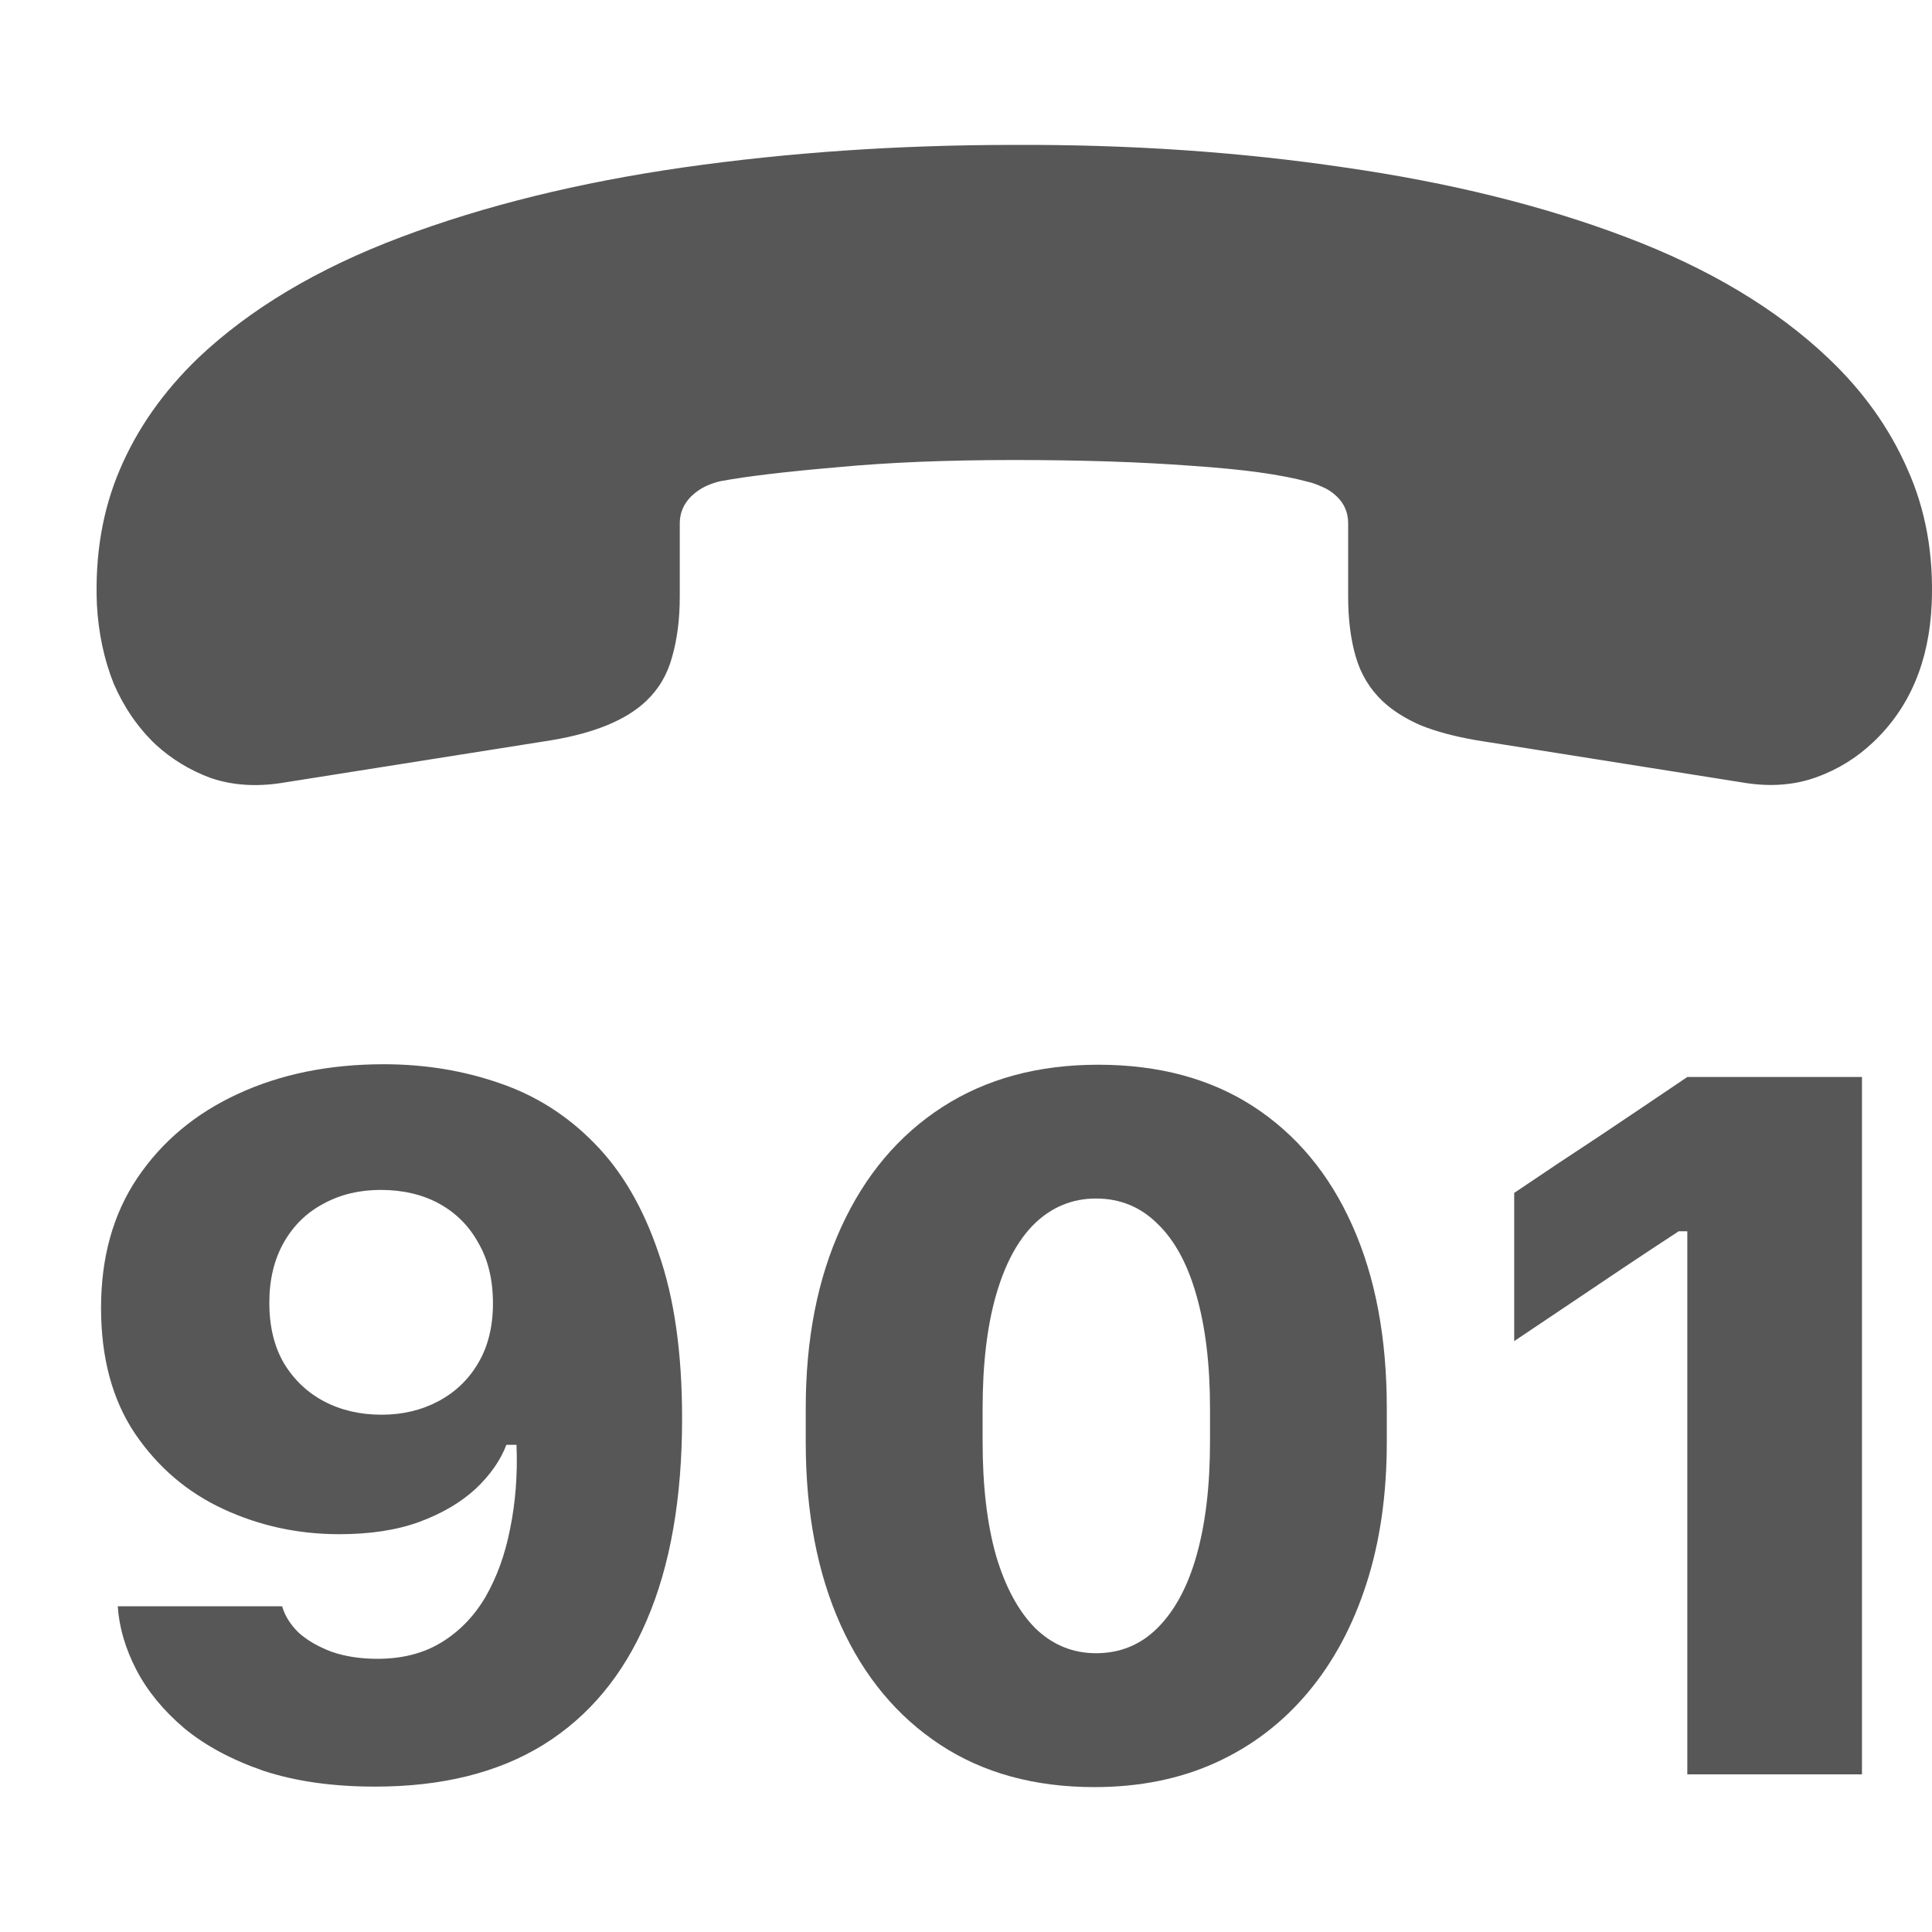 <svg width="20" height="20" viewBox="0 0 20 20" fill="none" xmlns="http://www.w3.org/2000/svg">
<path d="M1.219 16.628H2.921C2.947 16.723 3.003 16.813 3.088 16.898C3.177 16.979 3.292 17.046 3.433 17.099C3.574 17.148 3.732 17.172 3.906 17.172C4.162 17.172 4.383 17.116 4.568 17.003C4.754 16.89 4.906 16.734 5.025 16.533C5.143 16.328 5.229 16.092 5.281 15.824C5.336 15.556 5.359 15.267 5.347 14.957H5.242C5.182 15.115 5.077 15.267 4.925 15.411C4.772 15.552 4.578 15.667 4.34 15.755C4.107 15.84 3.83 15.882 3.511 15.882C3.088 15.882 2.689 15.796 2.315 15.623C1.94 15.45 1.634 15.189 1.397 14.84C1.163 14.491 1.046 14.057 1.046 13.539C1.046 13.014 1.172 12.564 1.424 12.191C1.68 11.813 2.027 11.524 2.465 11.323C2.906 11.119 3.409 11.017 3.973 11.017C4.396 11.017 4.795 11.082 5.169 11.212C5.544 11.339 5.872 11.547 6.154 11.836C6.436 12.122 6.657 12.499 6.816 12.968C6.98 13.433 7.061 14.005 7.061 14.682C7.061 15.51 6.939 16.208 6.694 16.776C6.453 17.34 6.097 17.768 5.626 18.061C5.158 18.35 4.578 18.495 3.884 18.495C3.443 18.495 3.057 18.44 2.727 18.331C2.4 18.218 2.127 18.072 1.909 17.892C1.693 17.709 1.528 17.508 1.413 17.289C1.298 17.067 1.233 16.846 1.219 16.628ZM5.103 13.492C5.103 13.248 5.053 13.04 4.952 12.867C4.856 12.691 4.72 12.556 4.546 12.46C4.372 12.365 4.17 12.318 3.94 12.318C3.721 12.318 3.524 12.365 3.35 12.46C3.175 12.552 3.038 12.686 2.938 12.862C2.838 13.039 2.788 13.246 2.788 13.486C2.788 13.73 2.838 13.938 2.938 14.11C3.042 14.283 3.181 14.415 3.355 14.507C3.53 14.599 3.728 14.645 3.951 14.645C4.166 14.645 4.361 14.599 4.535 14.507C4.709 14.415 4.847 14.285 4.947 14.116C5.051 13.943 5.103 13.735 5.103 13.492Z" fill="#575757"/>
<path d="M10.172 14.581V14.925C10.172 15.383 10.218 15.776 10.311 16.104C10.407 16.429 10.543 16.679 10.717 16.855C10.895 17.028 11.105 17.114 11.346 17.114C11.594 17.114 11.806 17.028 11.98 16.855C12.158 16.679 12.294 16.429 12.386 16.104C12.479 15.776 12.526 15.383 12.526 14.925V14.581C12.526 14.126 12.479 13.737 12.386 13.412C12.294 13.084 12.158 12.836 11.98 12.666C11.806 12.494 11.594 12.407 11.346 12.407C11.101 12.407 10.89 12.494 10.711 12.666C10.537 12.836 10.404 13.083 10.311 13.407C10.218 13.731 10.172 14.123 10.172 14.581ZM8.341 14.93V14.576C8.341 13.86 8.464 13.236 8.708 12.704C8.953 12.168 9.302 11.753 9.754 11.461C10.207 11.168 10.745 11.022 11.368 11.022C11.995 11.022 12.531 11.166 12.976 11.455C13.421 11.745 13.763 12.155 14 12.688C14.238 13.22 14.356 13.85 14.356 14.576V14.93C14.356 15.47 14.286 15.958 14.145 16.395C14.004 16.832 13.802 17.208 13.538 17.522C13.275 17.835 12.958 18.077 12.587 18.246C12.216 18.415 11.797 18.5 11.329 18.5C10.71 18.5 10.177 18.354 9.732 18.061C9.287 17.768 8.944 17.356 8.703 16.823C8.462 16.288 8.341 15.656 8.341 14.93Z" fill="#575757"/>
<path d="M19.275 18.368H17.467V12.746H17.378C17.189 12.869 16.999 12.995 16.81 13.121C16.621 13.248 16.432 13.375 16.243 13.502C16.053 13.629 15.864 13.756 15.675 13.883V12.349C15.972 12.148 16.27 11.949 16.571 11.752C16.871 11.551 17.17 11.35 17.467 11.149H19.275V18.368Z" fill="#575757"/>
<path d="M10.5 1.5C11.697 1.495 12.835 1.573 13.916 1.733C15.002 1.889 15.975 2.129 16.834 2.455C17.693 2.78 18.392 3.199 18.929 3.71C19.288 4.051 19.559 4.431 19.744 4.852C19.934 5.273 20.018 5.739 19.997 6.25C19.971 6.851 19.767 7.33 19.388 7.686C19.219 7.846 19.024 7.966 18.803 8.046C18.581 8.126 18.339 8.146 18.075 8.106L15.284 7.663C15.052 7.623 14.857 7.57 14.699 7.505C14.541 7.435 14.412 7.352 14.311 7.257C14.18 7.132 14.087 6.979 14.035 6.799C13.982 6.618 13.956 6.41 13.956 6.175V5.416C13.956 5.306 13.916 5.213 13.837 5.138C13.79 5.093 13.739 5.06 13.687 5.04C13.634 5.015 13.584 4.997 13.537 4.987C13.262 4.912 12.862 4.857 12.335 4.822C11.807 4.782 11.196 4.762 10.5 4.762C9.804 4.762 9.193 4.787 8.666 4.837C8.138 4.882 7.738 4.93 7.464 4.98C7.416 4.99 7.363 5.007 7.306 5.033C7.253 5.058 7.203 5.093 7.155 5.138C7.076 5.218 7.037 5.311 7.037 5.416V6.175C7.037 6.41 7.01 6.618 6.958 6.799C6.91 6.979 6.821 7.132 6.689 7.257C6.483 7.453 6.156 7.588 5.708 7.663L2.909 8.106C2.645 8.146 2.403 8.129 2.182 8.054C1.965 7.974 1.776 7.858 1.612 7.708C1.428 7.533 1.283 7.322 1.177 7.077C1.077 6.826 1.019 6.553 1.003 6.258C0.982 5.747 1.061 5.281 1.241 4.86C1.42 4.439 1.689 4.056 2.047 3.71C2.585 3.199 3.286 2.78 4.15 2.455C5.015 2.129 5.99 1.889 7.076 1.733C8.162 1.578 9.303 1.5 10.5 1.5Z" fill="#575757"/>
</svg>
